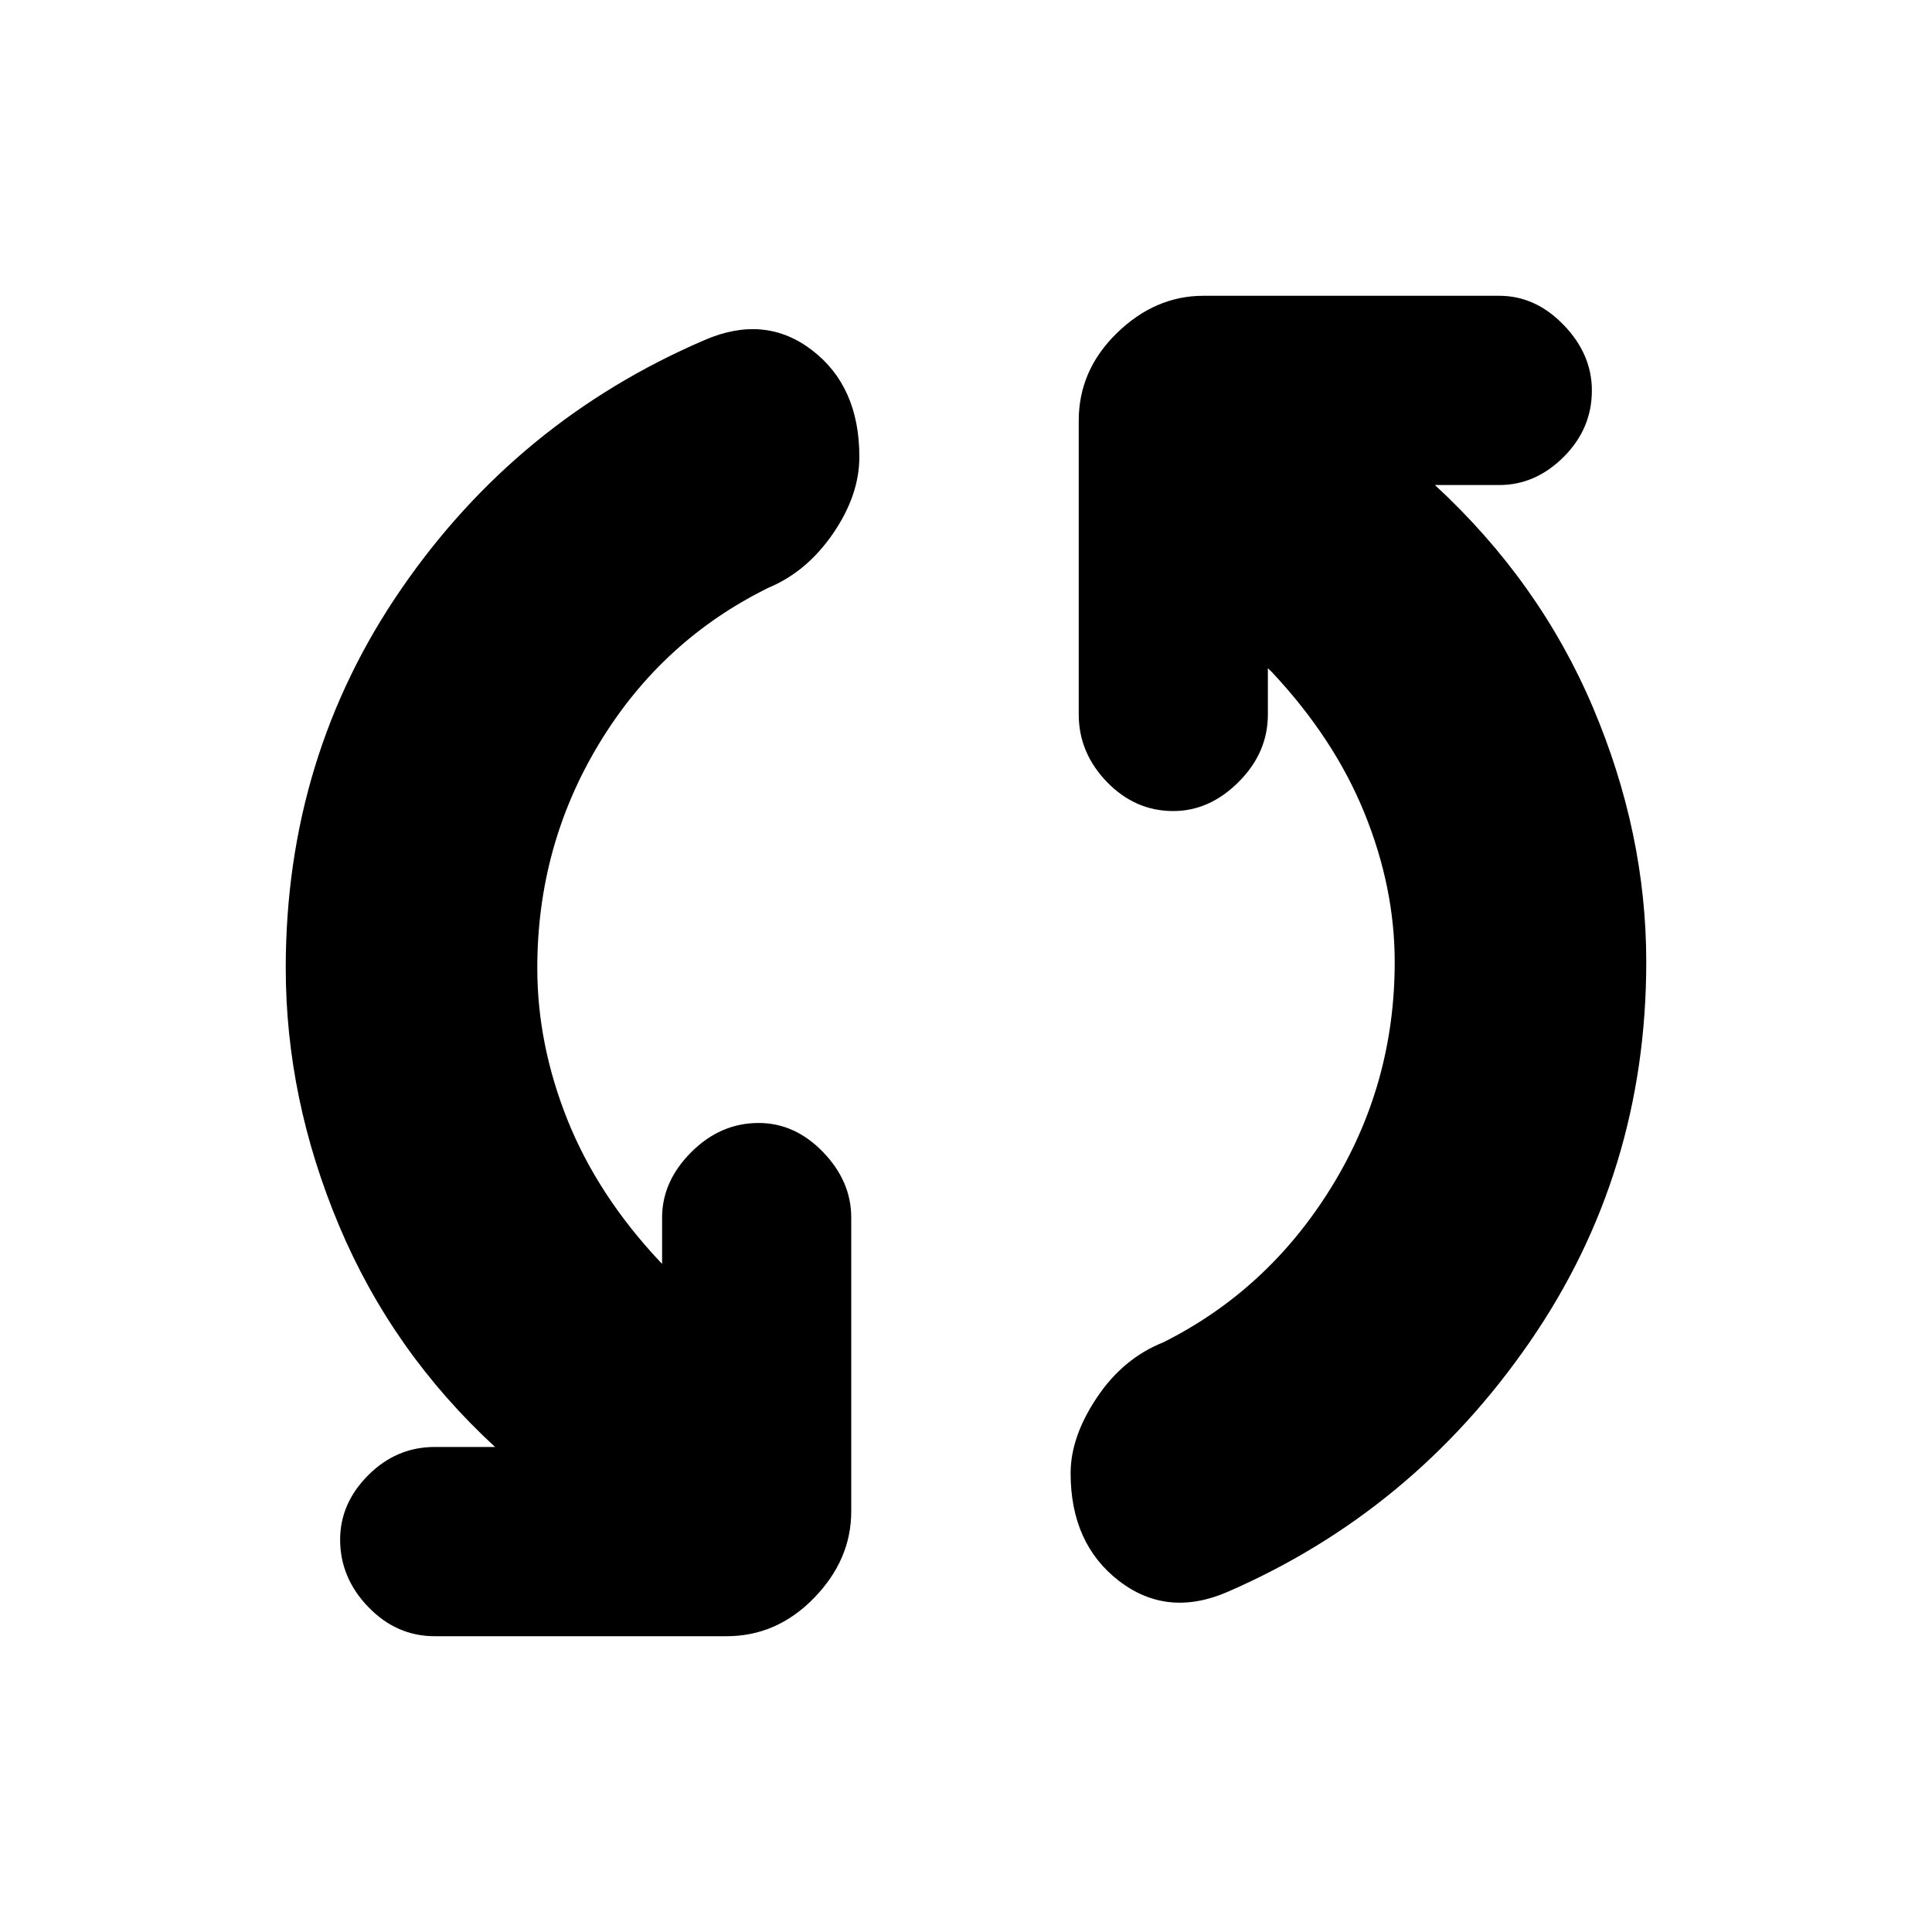 <svg xmlns="http://www.w3.org/2000/svg" height="20" width="20"><path d="M12.708 16.479q-.625.271-1.125-.114-.5-.386-.5-1.115 0-.375.271-.781.271-.407.688-.573 1.083-.542 1.739-1.604.657-1.063.657-2.334 0-.77-.313-1.541-.313-.771-.958-1.459l-.042-.041v.479q0 .396-.302.698-.302.302-.677.302-.396 0-.688-.302-.291-.302-.291-.698V4.354q0-.521.395-.906.396-.386.896-.386h3.063q.375 0 .667.303.291.302.291.677 0 .396-.291.687-.292.292-.667.292h-.667q1.084 1 1.636 2.302.552 1.302.552 2.635 0 2.188-1.209 3.938-1.208 1.75-3.125 2.583Zm-8.208.459q-.396 0-.688-.303-.291-.302-.291-.697 0-.376.291-.667.292-.292.688-.292h.625Q4.062 14 3.51 12.688q-.552-1.313-.552-2.667 0-2.188 1.198-3.927 1.198-1.74 3.136-2.573.625-.271 1.114.104.49.375.49 1.104 0 .396-.271.792t-.667.562q-1.104.542-1.75 1.605-.646 1.062-.646 2.333 0 .791.313 1.573.313.781.958 1.468l.021.021v-.479q0-.375.302-.677.302-.302.698-.302.375 0 .667.302.291.302.291.677v3.042q0 .5-.385.896t-.906.396Z"/></svg>